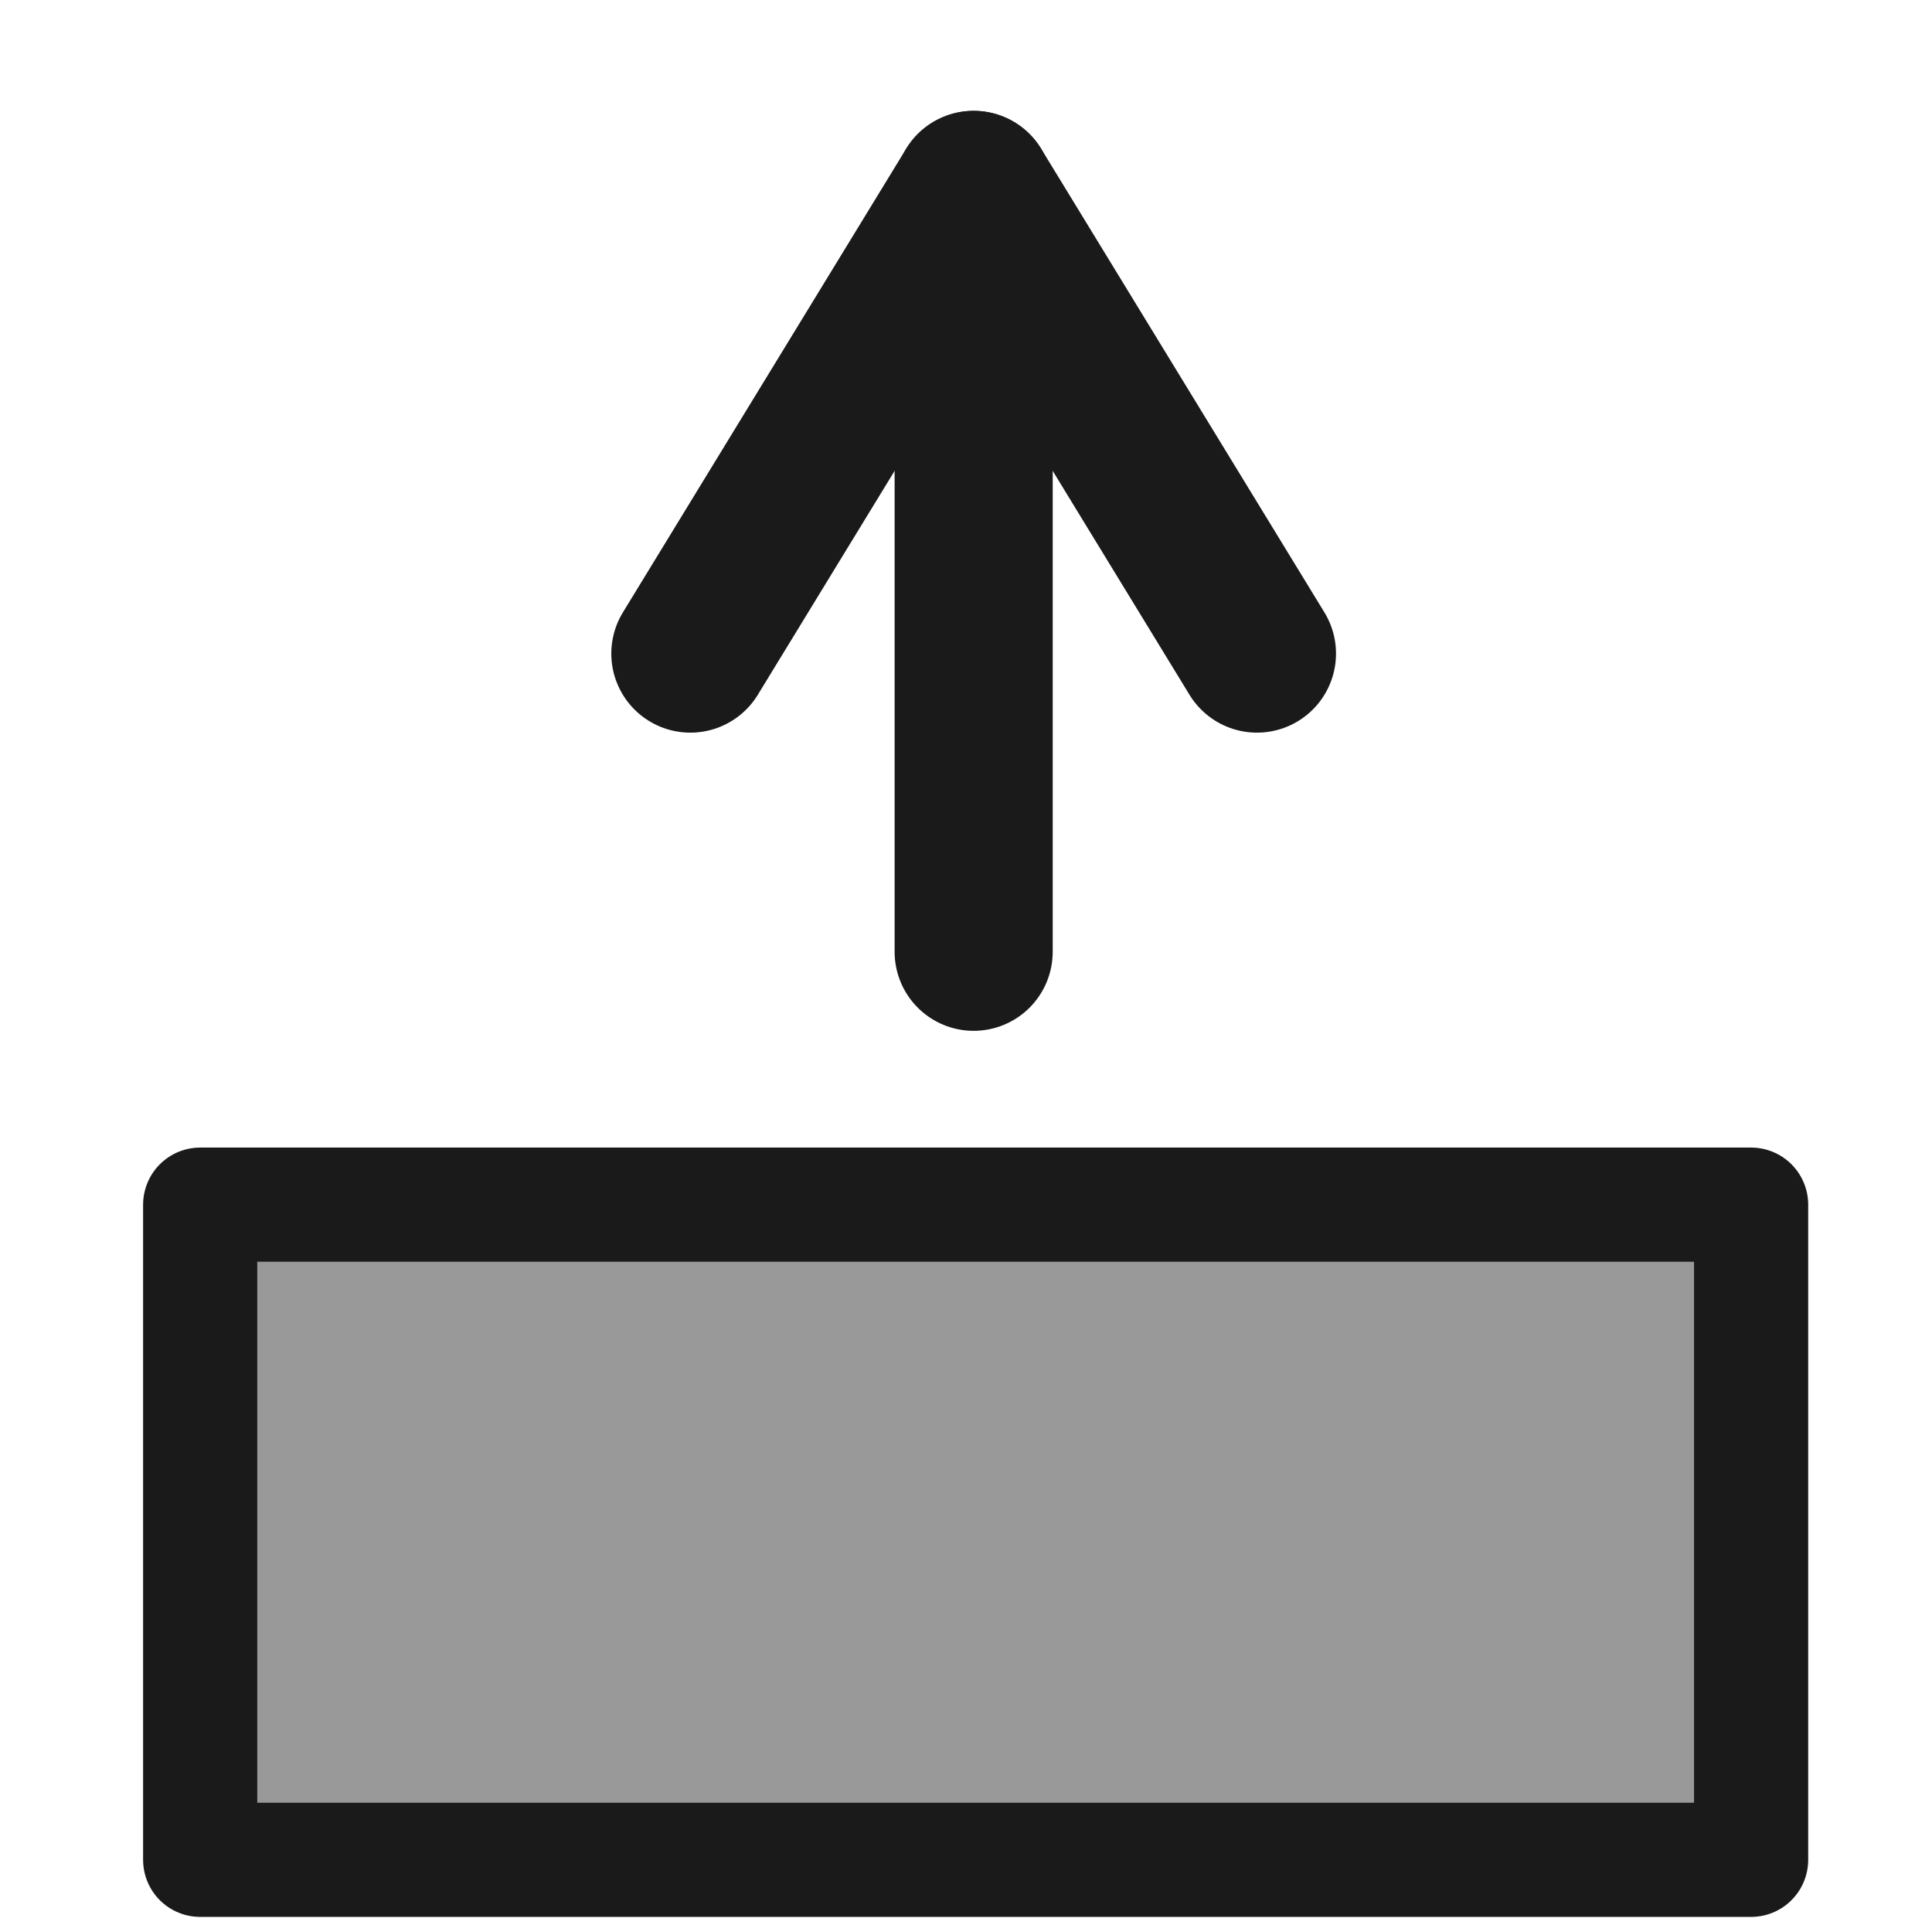 <?xml version="1.0" encoding="UTF-8" standalone="no"?>
<svg
   xmlns:dc="http://purl.org/dc/elements/1.1/"
   xmlns:cc="http://creativecommons.org/ns#"
   xmlns:rdf="http://www.w3.org/1999/02/22-rdf-syntax-ns#"
   xmlns:svg="http://www.w3.org/2000/svg"
   xmlns="http://www.w3.org/2000/svg"
   xmlns:sodipodi="http://sodipodi.sourceforge.net/DTD/sodipodi-0.dtd"
   xmlns:inkscape="http://www.inkscape.org/namespaces/inkscape"
   width="32"
   height="32"
   viewBox="0 0 8.467 8.467"
   version="1.1"
   id="svg8"
   inkscape:version="1.0 (4035a4fb49, 2020-05-01)"
   sodipodi:docname="MODELER_deform_length_scale.svg">
  <defs
     id="defs2" />
  <sodipodi:namedview
     id="base"
     pagecolor="#ffffff"
     bordercolor="#666666"
     borderopacity="1.0"
     inkscape:pageopacity="0.0"
     inkscape:pageshadow="2"
     inkscape:zoom="5.6568543"
     inkscape:cx="-24.352883"
     inkscape:cy="10.008301"
     inkscape:document-units="mm"
     inkscape:current-layer="g859"
     showgrid="false"
     units="px"
     inkscape:window-width="1920"
     inkscape:window-height="1057"
     inkscape:window-x="-8"
     inkscape:window-y="-8"
     inkscape:window-maximized="1"
     inkscape:snap-page="true"
     inkscape:snap-object-midpoints="true"
     inkscape:snap-center="true"
     inkscape:object-paths="true"
     inkscape:snap-intersection-paths="true"
     inkscape:object-nodes="true"
     inkscape:snap-smooth-nodes="true"
     inkscape:snap-midpoints="true"
     inkscape:snap-bbox="true"
     inkscape:snap-global="false"
     fit-margin-top="0"
     fit-margin-left="0"
     fit-margin-right="0"
     fit-margin-bottom="0"
     inkscape:document-rotation="0" />
  <g
     inkscape:label="Layer 1"
     inkscape:groupmode="layer"
     id="layer1"
     transform="translate(-0.009,-288.552)">
    <g
       id="g4557"
       transform="translate(-0.511,0.589)">
      <g
         id="g859"
         transform="matrix(0.758,0,0,0.758,2.081,72.083)">
        <path
           sodipodi:nodetypes="ccccccc"
           d="M -0.902,291.767 H 3.581 8.065 v 3.788 H 3.581 -0.902 v -3.788"
           style="fill:#999999;fill-opacity:1;stroke:#1a1a1a;stroke-width:0.66;stroke-linecap:round;stroke-linejoin:round;stroke-miterlimit:4;stroke-dasharray:none;stroke-opacity:1"
           id="rect4665" />
        <path
           style="fill:none;stroke:#1a1a1a;stroke-width:0.914;stroke-linecap:round;stroke-linejoin:round;stroke-miterlimit:4;stroke-dasharray:none;stroke-opacity:1"
           d="m 3.57,290.305 v -4.405"
           id="path860"
           sodipodi:nodetypes="cc" />
        <path
           id="path839"
           style="fill:none;stroke:#1a1a1a;stroke-width:0.914;stroke-linecap:round;stroke-linejoin:round;stroke-miterlimit:4;stroke-dasharray:none;stroke-opacity:1"
           d="m 5.208,288.581 -1.638,-2.681 m -1.638,2.681 1.638,-2.681" />
      </g>
    </g>
  </g>
</svg>
